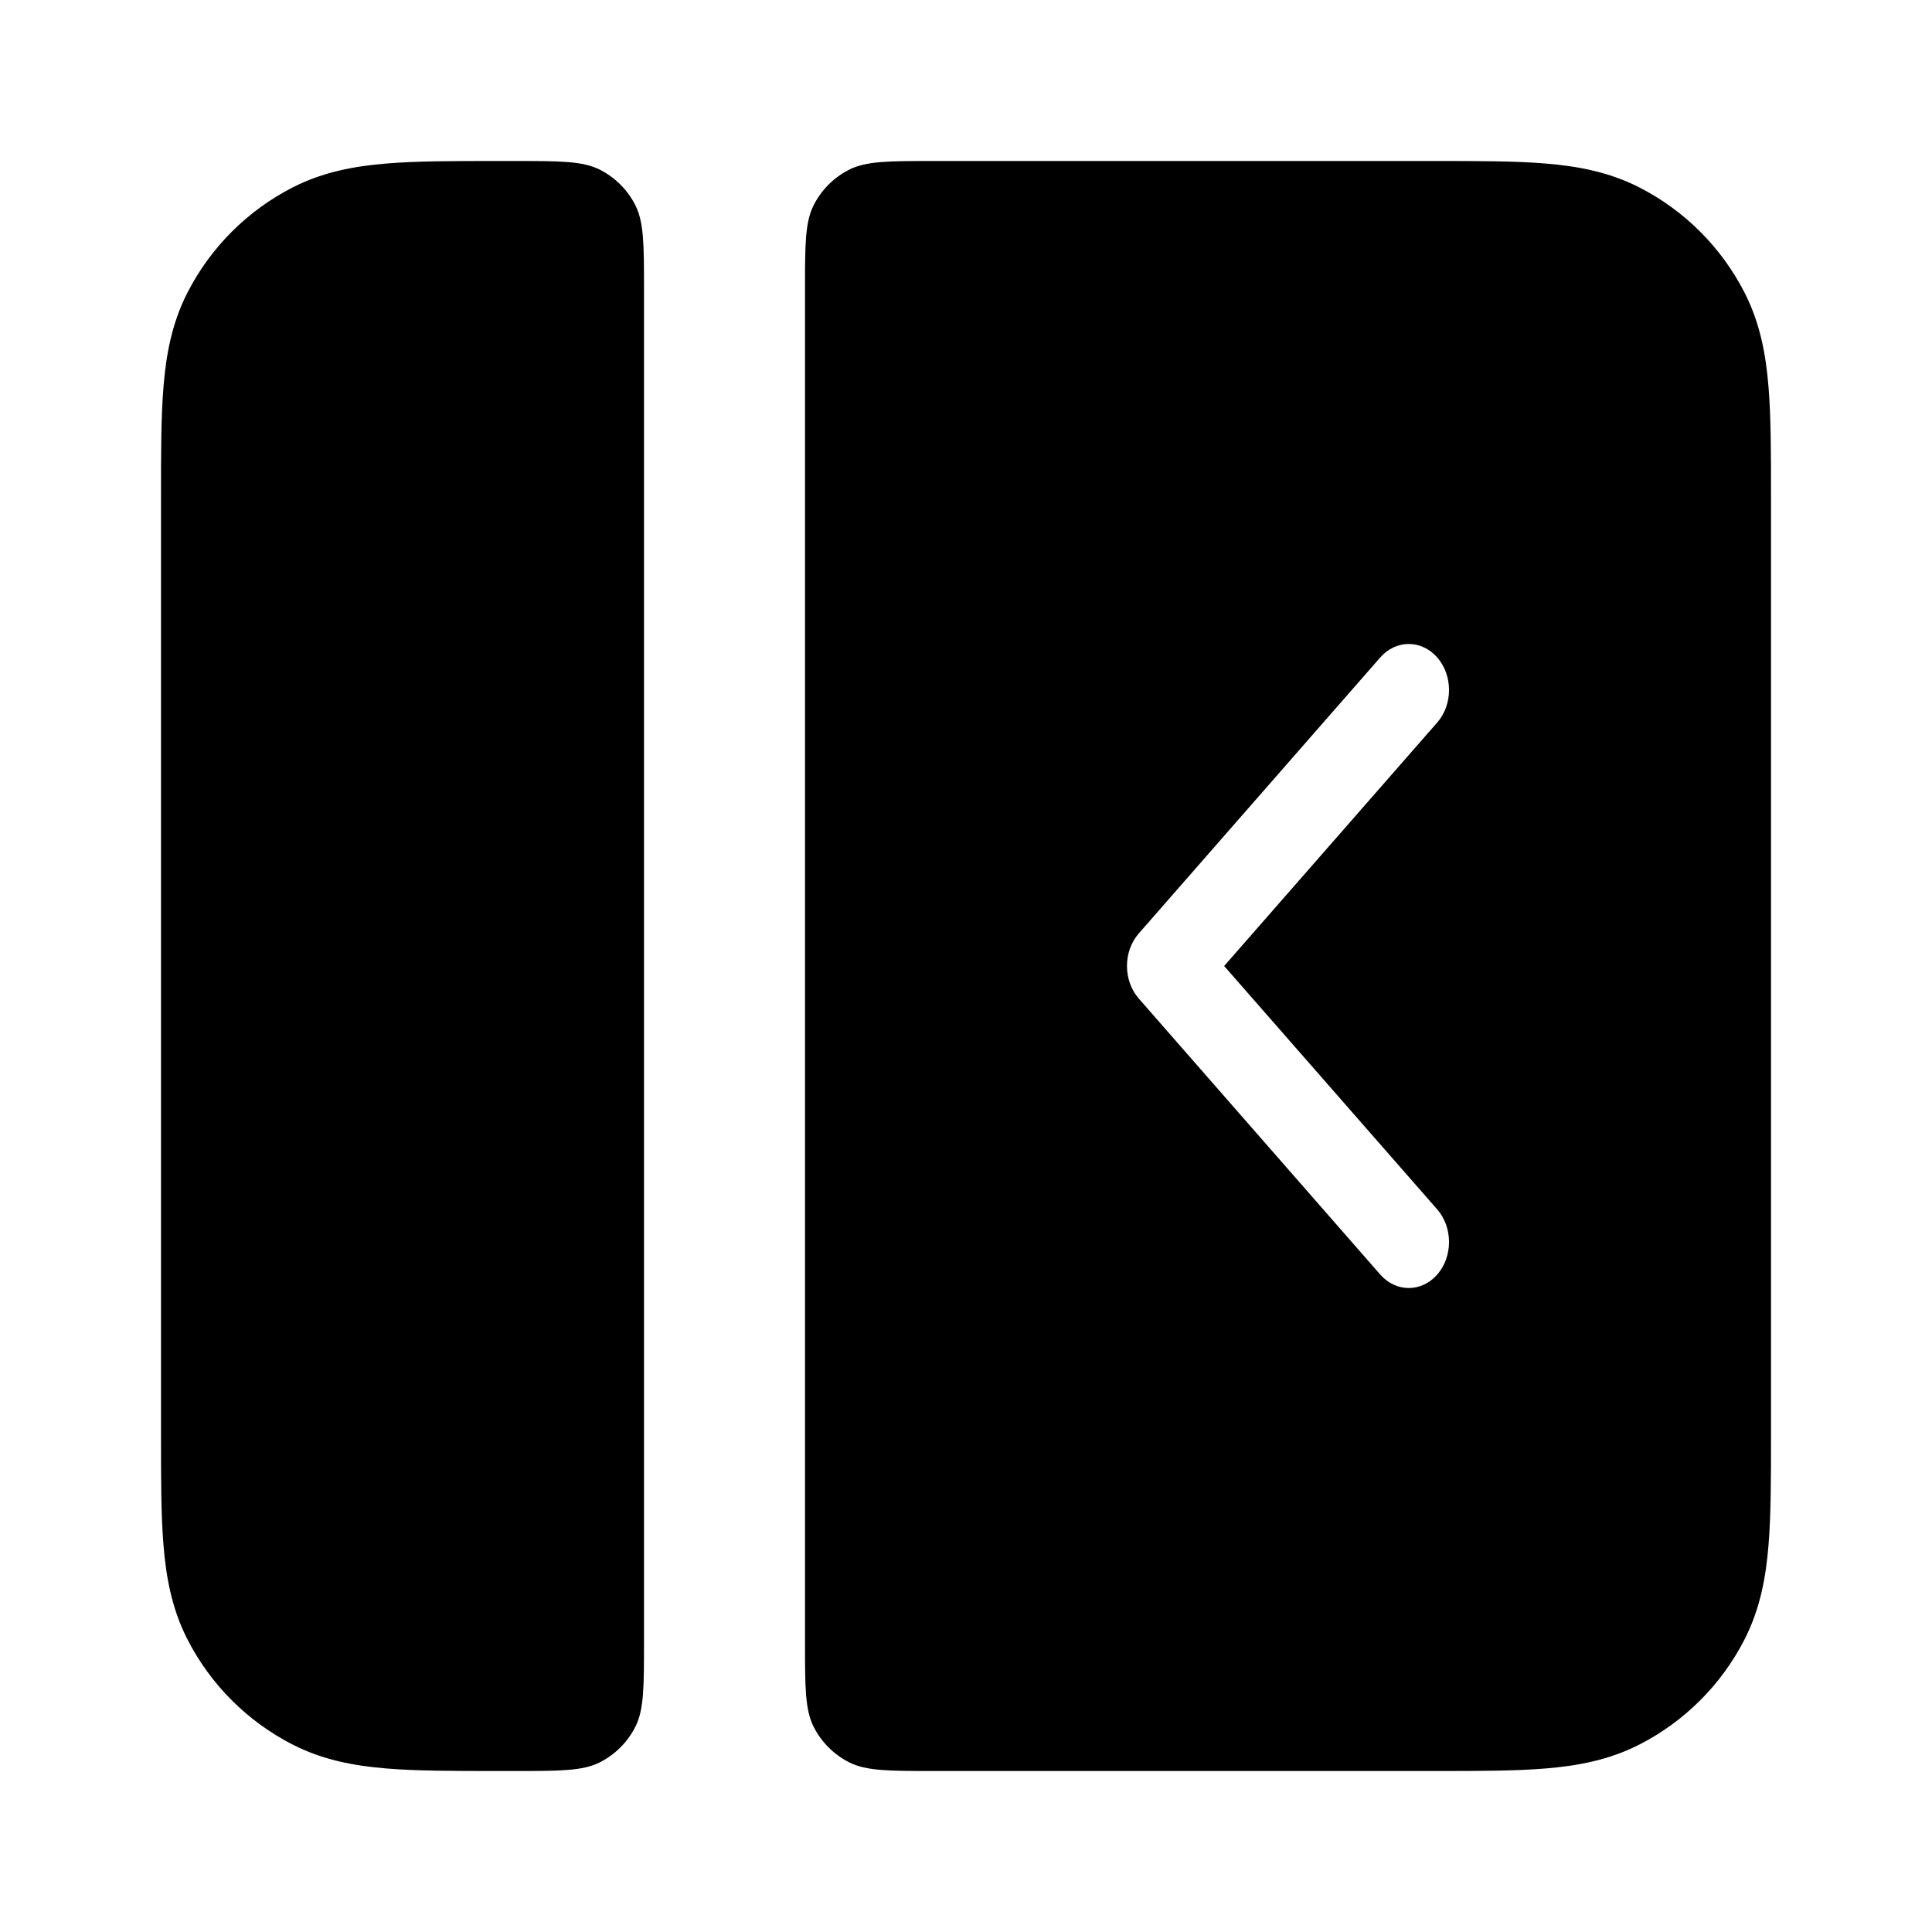 <svg width="24" height="24" viewBox="0 0 24 24" fill="none" xmlns="http://www.w3.org/2000/svg">
    <g id="Sidebar">
        <path id="Subtract" fill-rule="evenodd" clip-rule="evenodd"
            d="M7.891 2.546C8 2.76 8 3.04 8 3.6L8 20.4C8 20.96 8 21.24 7.891 21.454C7.795 21.642 7.642 21.795 7.454 21.891C7.24 22 6.96 22 6.4 22H6.161C5.634 22 5.18 22 4.805 21.969C4.41 21.937 4.016 21.866 3.638 21.673C3.074 21.385 2.615 20.927 2.327 20.362C2.134 19.984 2.063 19.59 2.031 19.195C2 18.82 2 18.366 2 17.839V17.838V6.161V6.161C2 5.634 2 5.18 2.031 4.805C2.063 4.41 2.134 4.016 2.327 3.638C2.615 3.074 3.074 2.615 3.638 2.327C4.016 2.134 4.41 2.063 4.805 2.031C5.18 2 5.634 2 6.161 2H6.161H6.4C6.96 2 7.24 2 7.454 2.109C7.642 2.205 7.795 2.358 7.891 2.546ZM10.109 21.454C10 21.24 10 20.96 10 20.4L10 3.6C10 3.04 10 2.76 10.109 2.546C10.205 2.358 10.358 2.205 10.546 2.109C10.76 2 11.04 2 11.6 2H17.839H17.839C18.366 2 18.82 2 19.195 2.031C19.59 2.063 19.984 2.134 20.362 2.327C20.927 2.615 21.385 3.074 21.673 3.638C21.866 4.016 21.937 4.41 21.969 4.805C22 5.18 22 5.634 22 6.161V17.839C22 18.366 22 18.82 21.969 19.195C21.937 19.59 21.866 19.984 21.673 20.362C21.385 20.927 20.927 21.385 20.362 21.673C19.984 21.866 19.59 21.937 19.195 21.969C18.82 22 18.366 22 17.839 22H11.6C11.04 22 10.76 22 10.546 21.891C10.358 21.795 10.205 21.642 10.109 21.454ZM17.854 8.975C18.049 8.752 18.049 8.391 17.854 8.167C17.658 7.944 17.342 7.944 17.146 8.167L14.146 11.596C13.951 11.819 13.951 12.181 14.146 12.404L17.146 15.833C17.342 16.056 17.658 16.056 17.854 15.833C18.049 15.61 18.049 15.248 17.854 15.024L15.207 12L17.854 8.975Z"
            fill="current" />
    </g>
</svg>